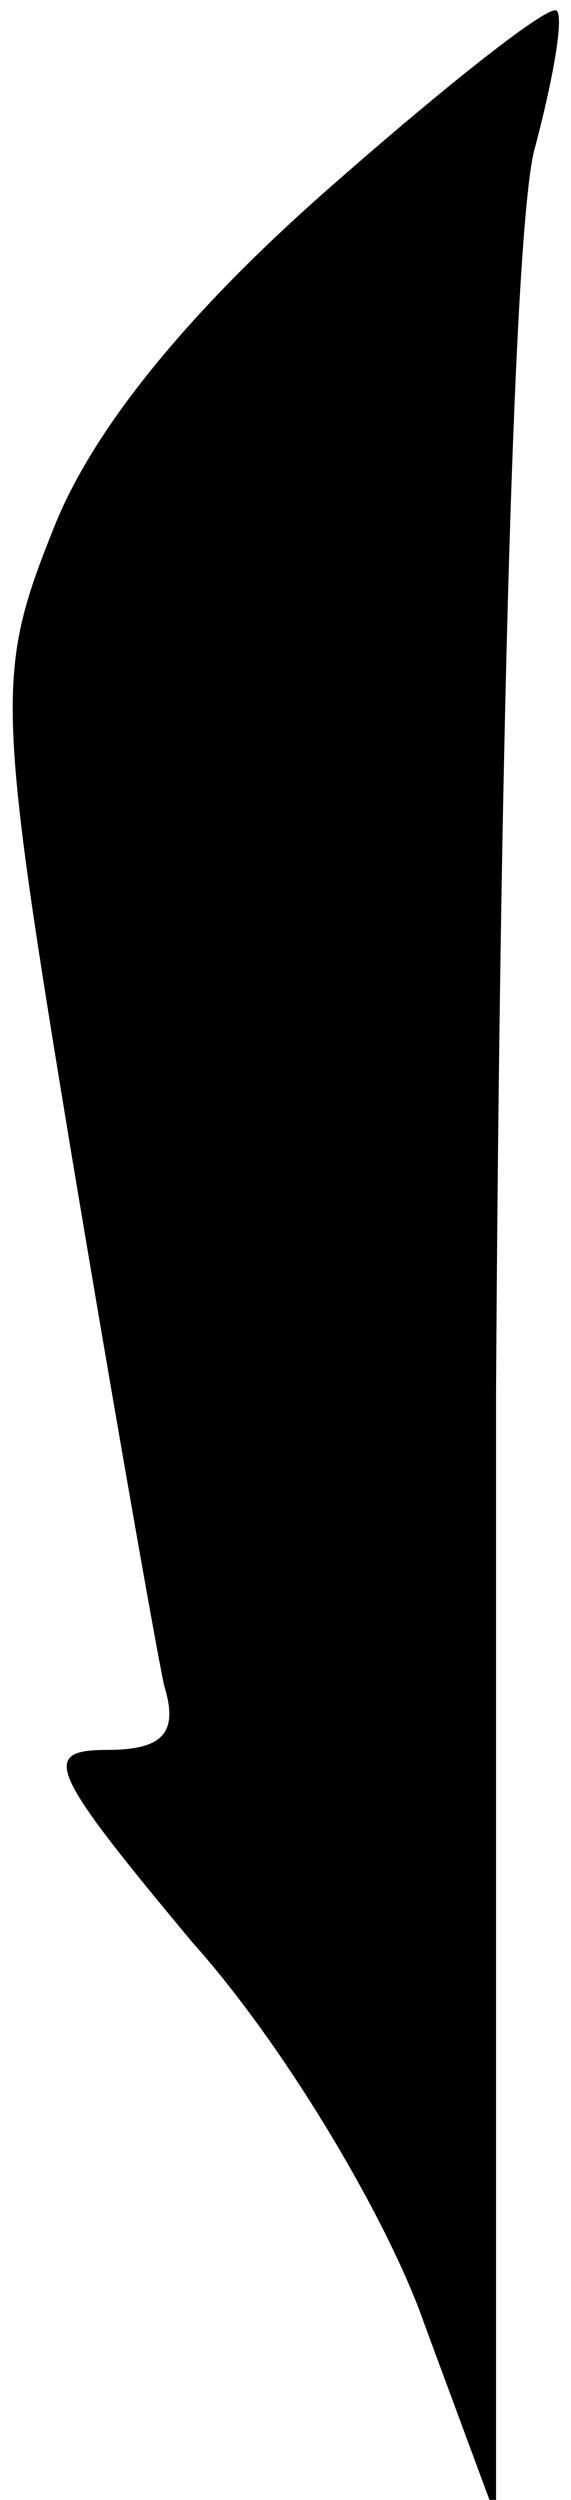 <?xml version="1.0" standalone="no"?>
<!DOCTYPE svg PUBLIC "-//W3C//DTD SVG 20010904//EN"
 "http://www.w3.org/TR/2001/REC-SVG-20010904/DTD/svg10.dtd">
<svg version="1.0" xmlns="http://www.w3.org/2000/svg"
 width="16pt" height="70pt" viewBox="0 0 16 70"
 preserveAspectRatio="xMidYMid meet">
<g transform="translate(0,70) scale(0.1,-0.1)"
fill="#000000" stroke="none">
<path fill="#000000" stroke="none" d="M93 648 c-40 -35 -67 -68 -78 -96 -16
-40 -16 -48 5 -175 12 -72 24 -140 26 -149 4 -13 0 -18 -16 -18 -19 0 -16 -6
24 -54 26 -29 55 -78 65 -107 l20 -54 0 315 c1 174 5 330 11 349 5 19 8 36 6
38 -2 2 -30 -20 -63 -49z"/>
</g>
</svg>
